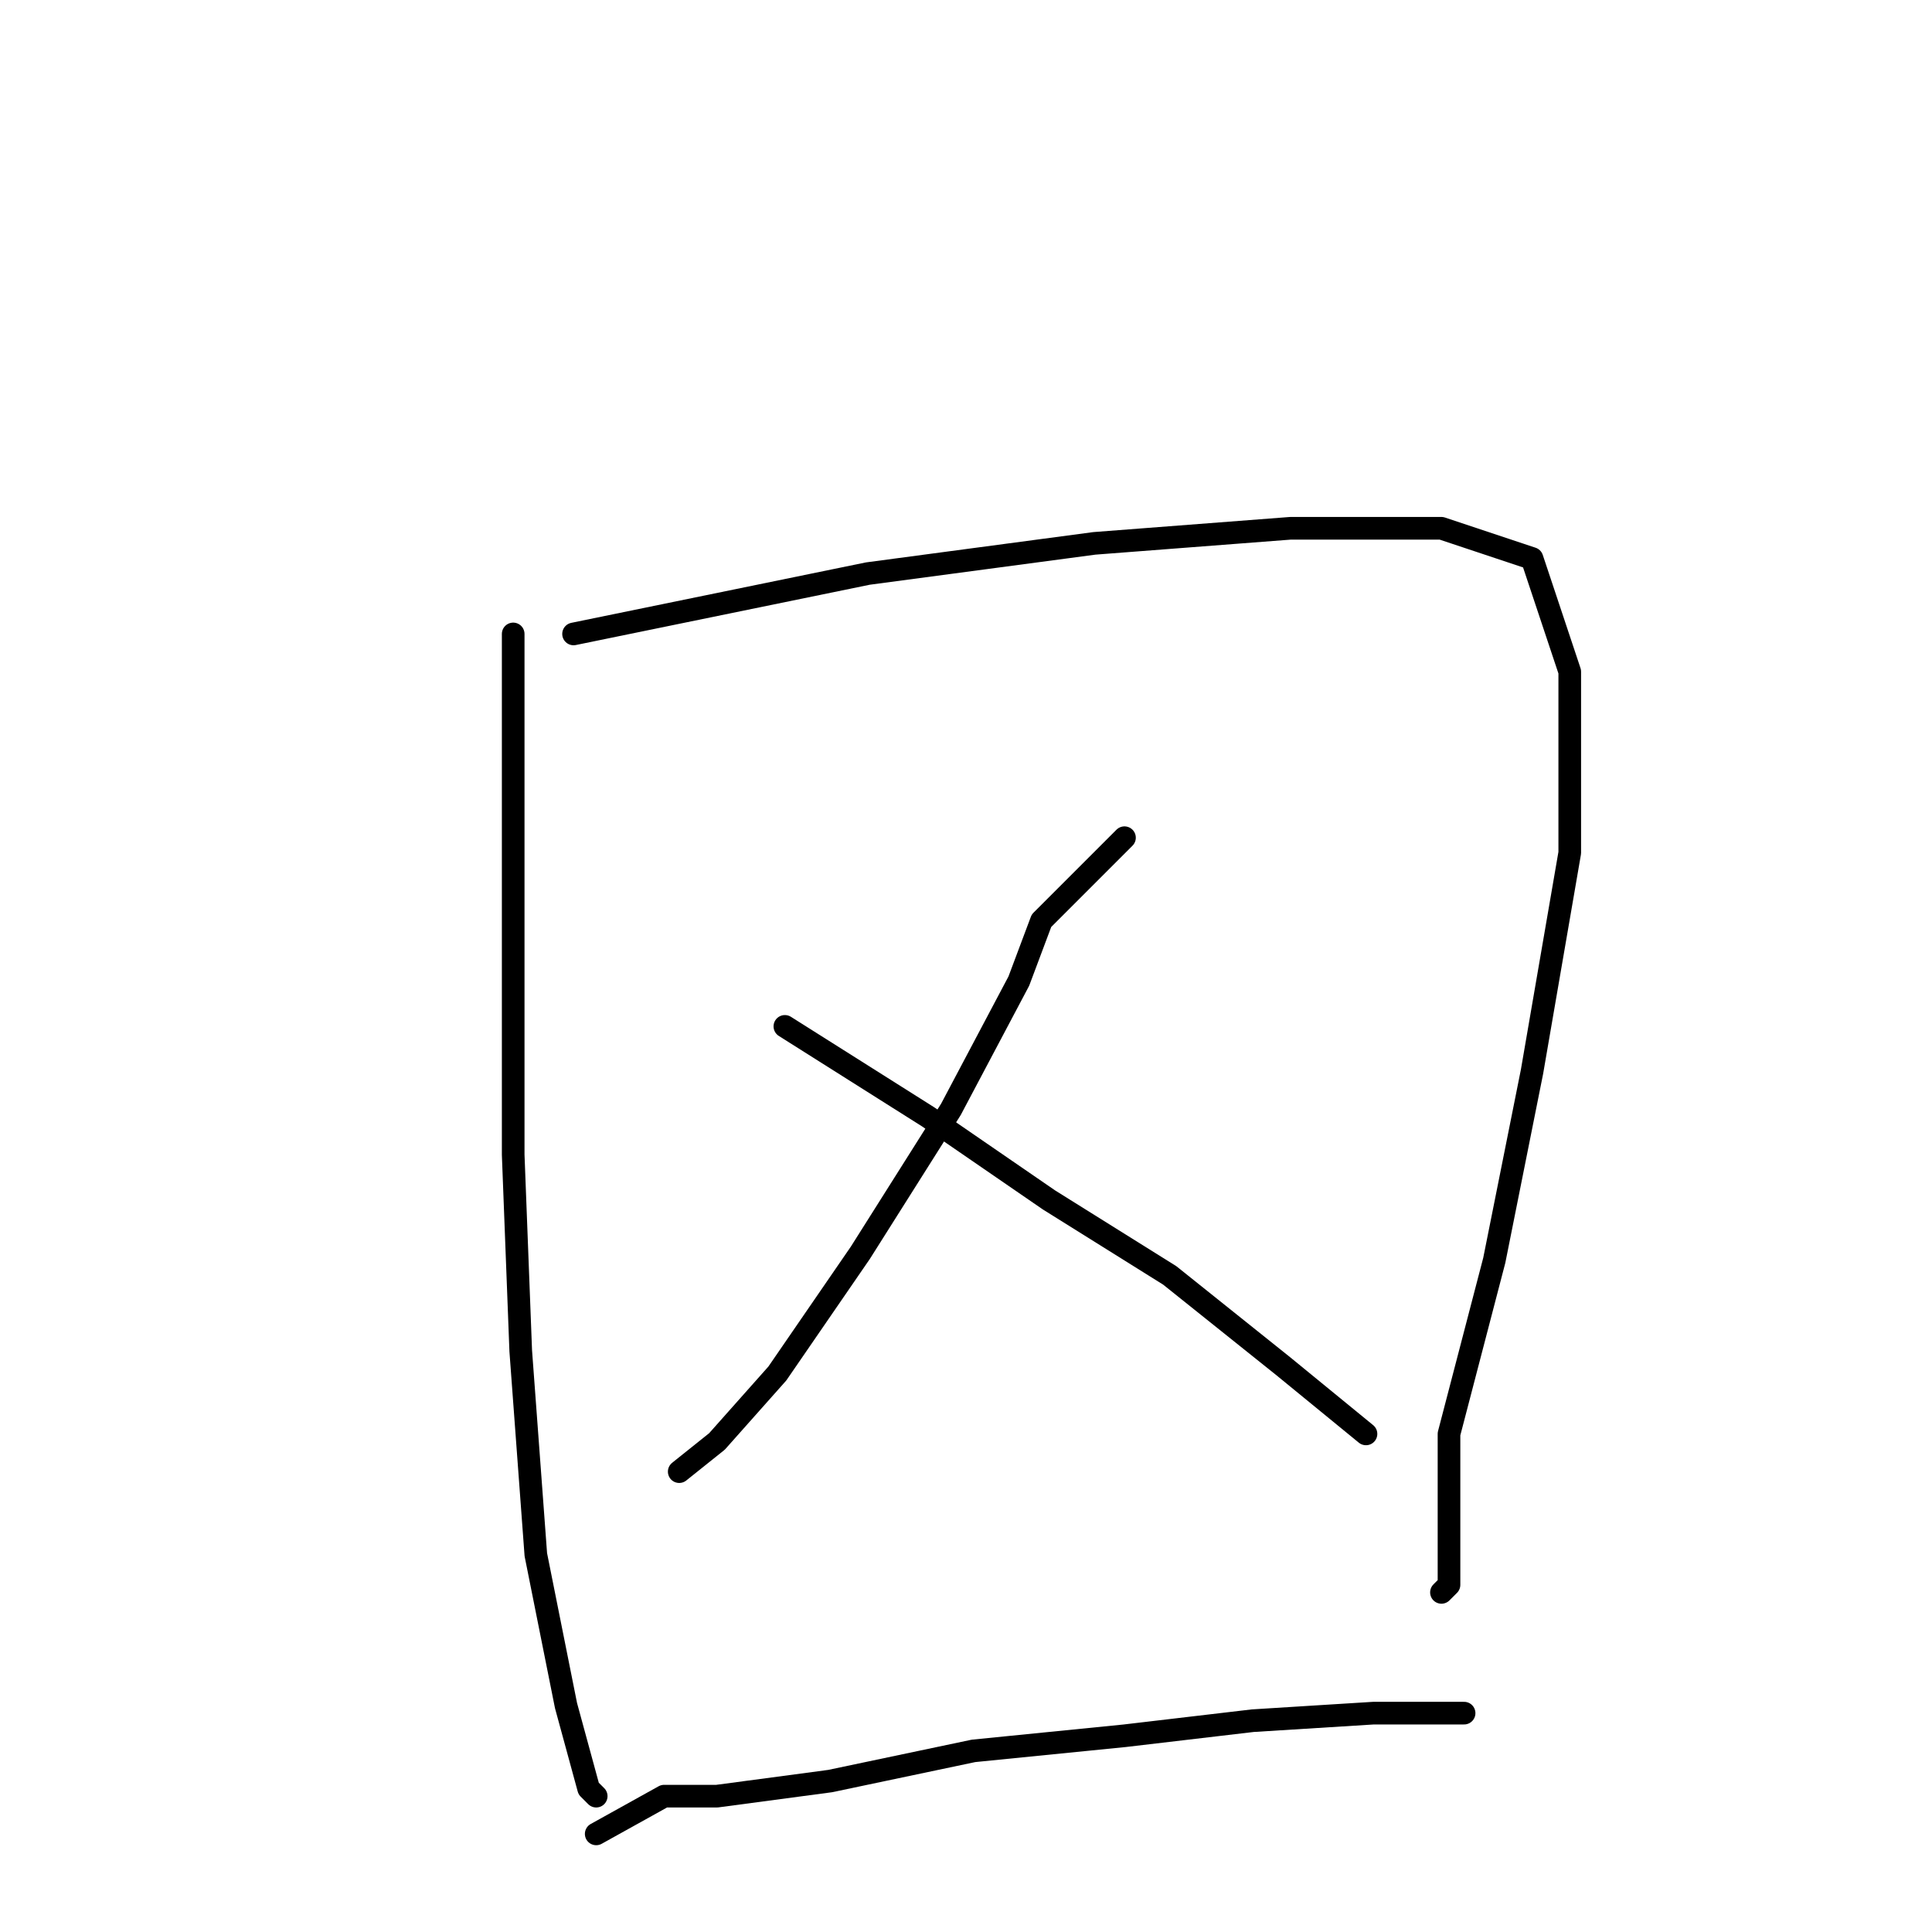 <?xml version="1.0" standalone="no"?>
    <svg width="256" height="256" xmlns="http://www.w3.org/2000/svg" version="1.1">
    <polyline stroke="black" stroke-width="3" stroke-linecap="round" fill="transparent" stroke-linejoin="round" points="68 84 68 99 68 124 68 153 69 179 71 206 75 226 78 237 79 238 79 238 " />
        <polyline stroke="black" stroke-width="3" stroke-linecap="round" fill="transparent" stroke-linejoin="round" points="76 84 115 76 145 72 171 70 191 70 203 74 208 89 208 113 203 142 198 167 192 190 192 205 192 210 191 211 191 211 " />
        <polyline stroke="black" stroke-width="3" stroke-linecap="round" fill="transparent" stroke-linejoin="round" points="149 111 138 122 135 130 126 147 114 166 103 182 95 191 90 195 90 195 " />
        <polyline stroke="black" stroke-width="3" stroke-linecap="round" fill="transparent" stroke-linejoin="round" points="104 136 123 148 139 159 155 169 170 181 181 190 181 190 " />
        <polyline stroke="black" stroke-width="3" stroke-linecap="round" fill="transparent" stroke-linejoin="round" points="79 243 88 238 95 238 110 236 129 232 149 230 166 228 182 227 194 227 194 227 " />
        </svg>